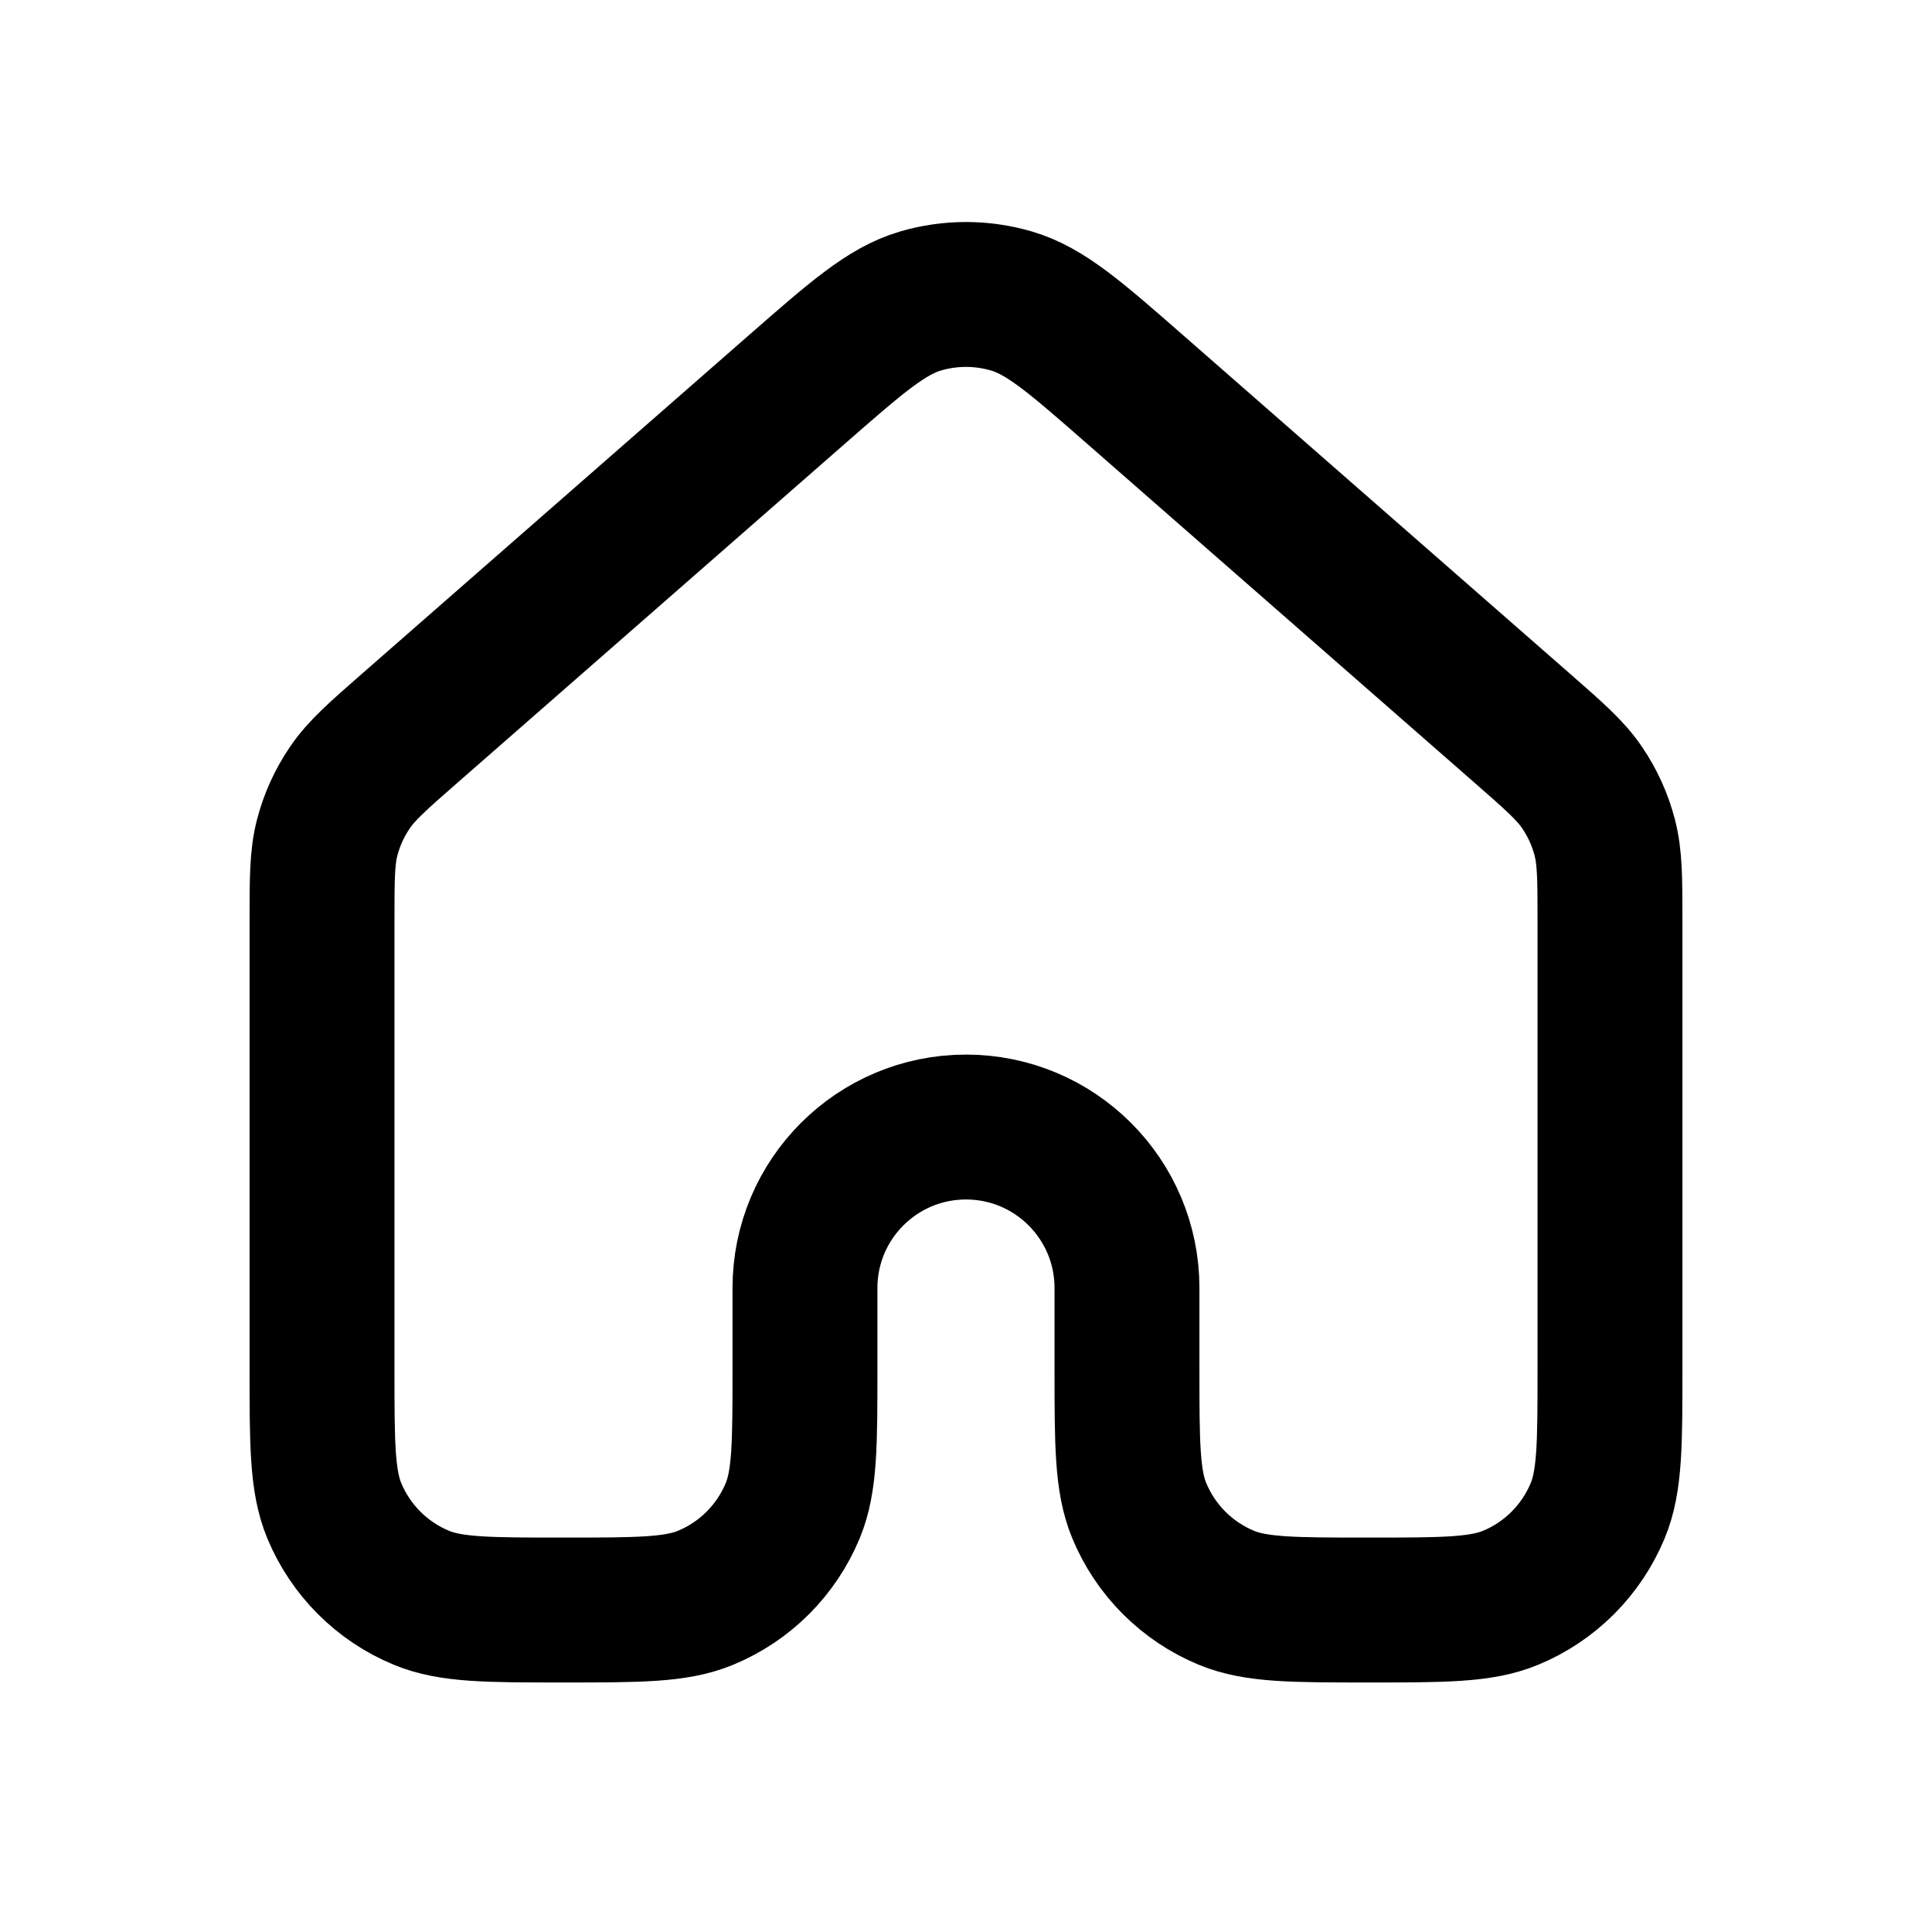 <svg width="40" height="40" viewBox="0 0 40 40" fill="none" xmlns="http://www.w3.org/2000/svg">
<g id="House">
<path id="Vector" d="M33.333 28.334V19.087C33.333 18.197 33.332 17.751 33.224 17.337C33.128 16.969 32.971 16.622 32.757 16.308C32.517 15.953 32.182 15.659 31.512 15.073L23.512 8.073C22.268 6.984 21.646 6.44 20.945 6.233C20.328 6.051 19.671 6.051 19.054 6.233C18.354 6.44 17.733 6.984 16.49 8.071L8.488 15.073C7.818 15.659 7.483 15.953 7.243 16.308C7.029 16.622 6.871 16.969 6.775 17.337C6.667 17.751 6.667 18.197 6.667 19.087V28.334C6.667 29.887 6.667 30.663 6.92 31.276C7.259 32.092 7.907 32.742 8.724 33.08C9.336 33.334 10.113 33.334 11.666 33.334C13.219 33.334 13.997 33.334 14.609 33.08C15.426 32.742 16.074 32.093 16.413 31.276C16.666 30.663 16.666 29.887 16.666 28.334V26.667C16.666 24.826 18.159 23.334 20 23.334C21.841 23.334 23.333 24.826 23.333 26.667V28.334C23.333 29.887 23.333 30.663 23.587 31.276C23.925 32.093 24.574 32.742 25.39 33.08C26.003 33.334 26.78 33.334 28.333 33.334C29.886 33.334 30.663 33.334 31.276 33.08C32.093 32.742 32.741 32.092 33.079 31.276C33.333 30.663 33.333 29.887 33.333 28.334Z" stroke="black" stroke-width="3" stroke-linecap="round" stroke-linejoin="round"/>
</g>
</svg>
